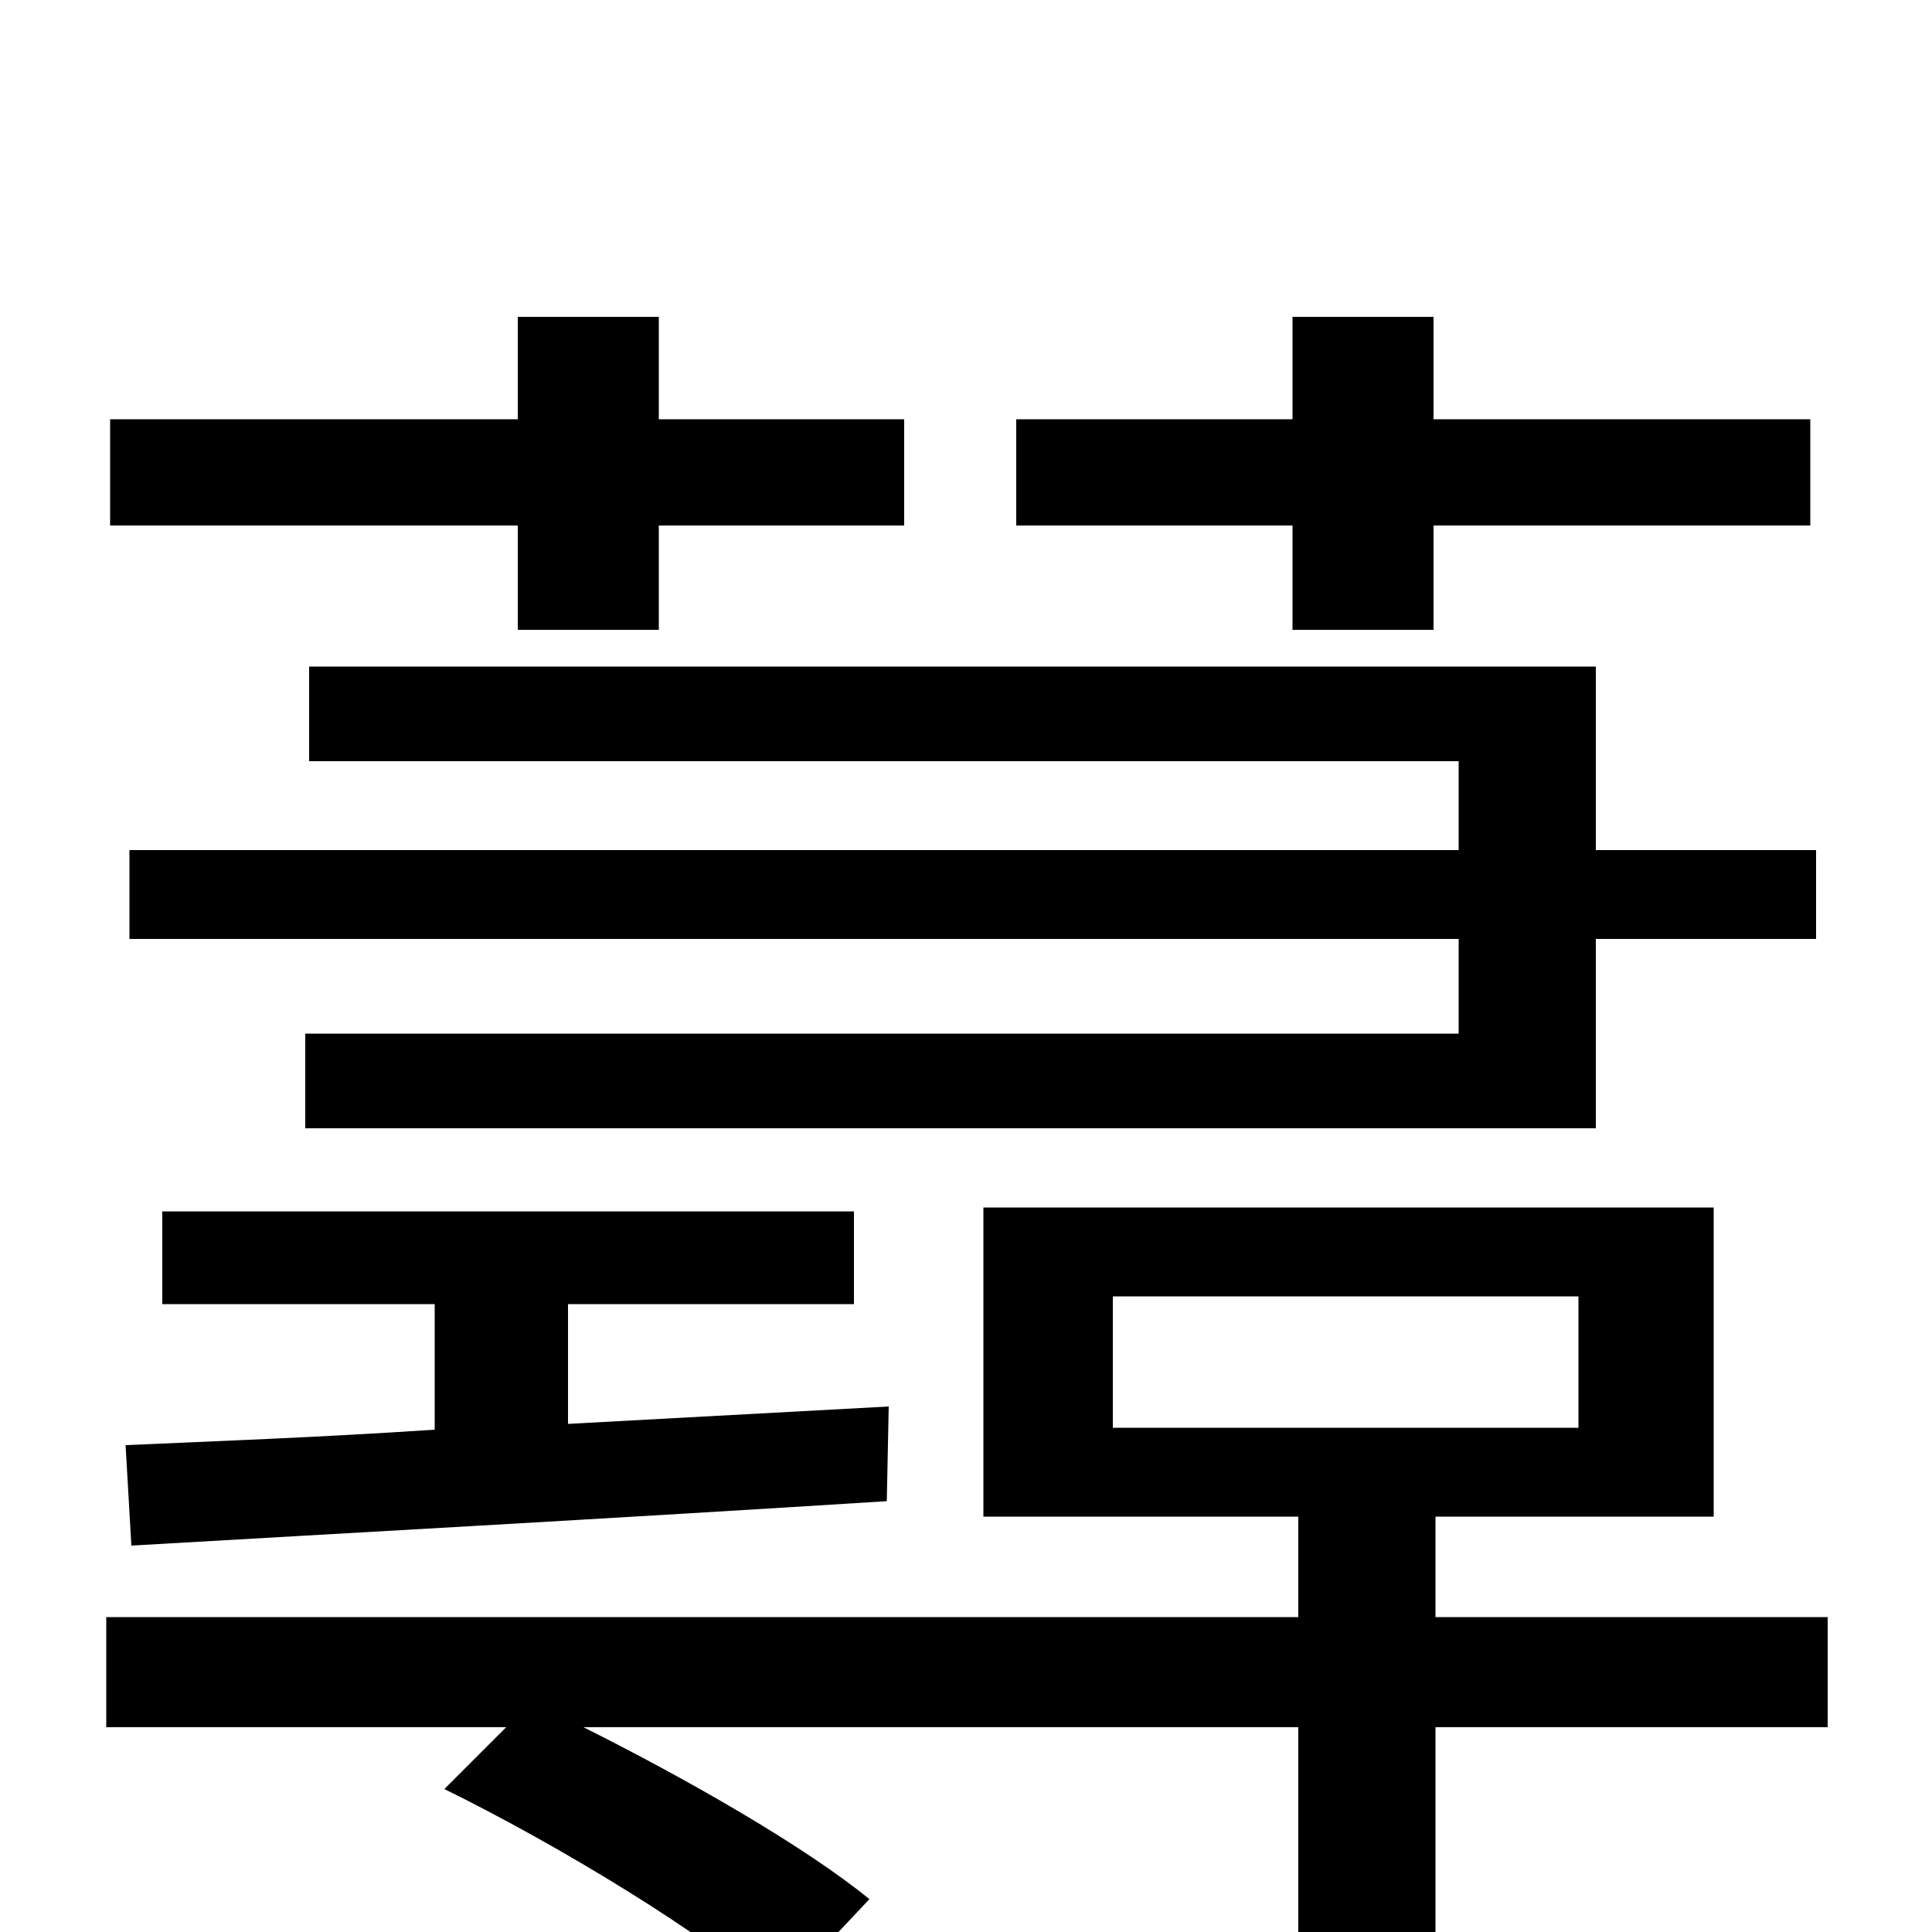 <svg xmlns="http://www.w3.org/2000/svg" viewBox="0 -1000 1000 1000">
	<path fill="#000000" d="M68 -200C171 -206 317 -214 459 -223L460 -272L294 -263V-325H442V-373H84V-325H225V-260C165 -256 110 -254 65 -252ZM826 -514H940V-560H826V-655H160V-606H755V-560H67V-514H755V-465H158V-416H826ZM669 -674H742V-728H937V-783H742V-836H669V-783H526V-728H669ZM268 -674H341V-728H468V-783H341V-836H268V-783H57V-728H268ZM576 -329H817V-261H576ZM946 -163H743V-215H887V-375H509V-215H672V-163H55V-106H262L230 -74C289 -45 365 1 402 34L450 -17C417 -44 356 -79 302 -106H672V-2C672 11 667 15 651 16C635 17 578 18 514 15C523 33 533 57 537 77C619 77 671 77 703 67C734 57 743 39 743 0V-106H946Z"/>
</svg>